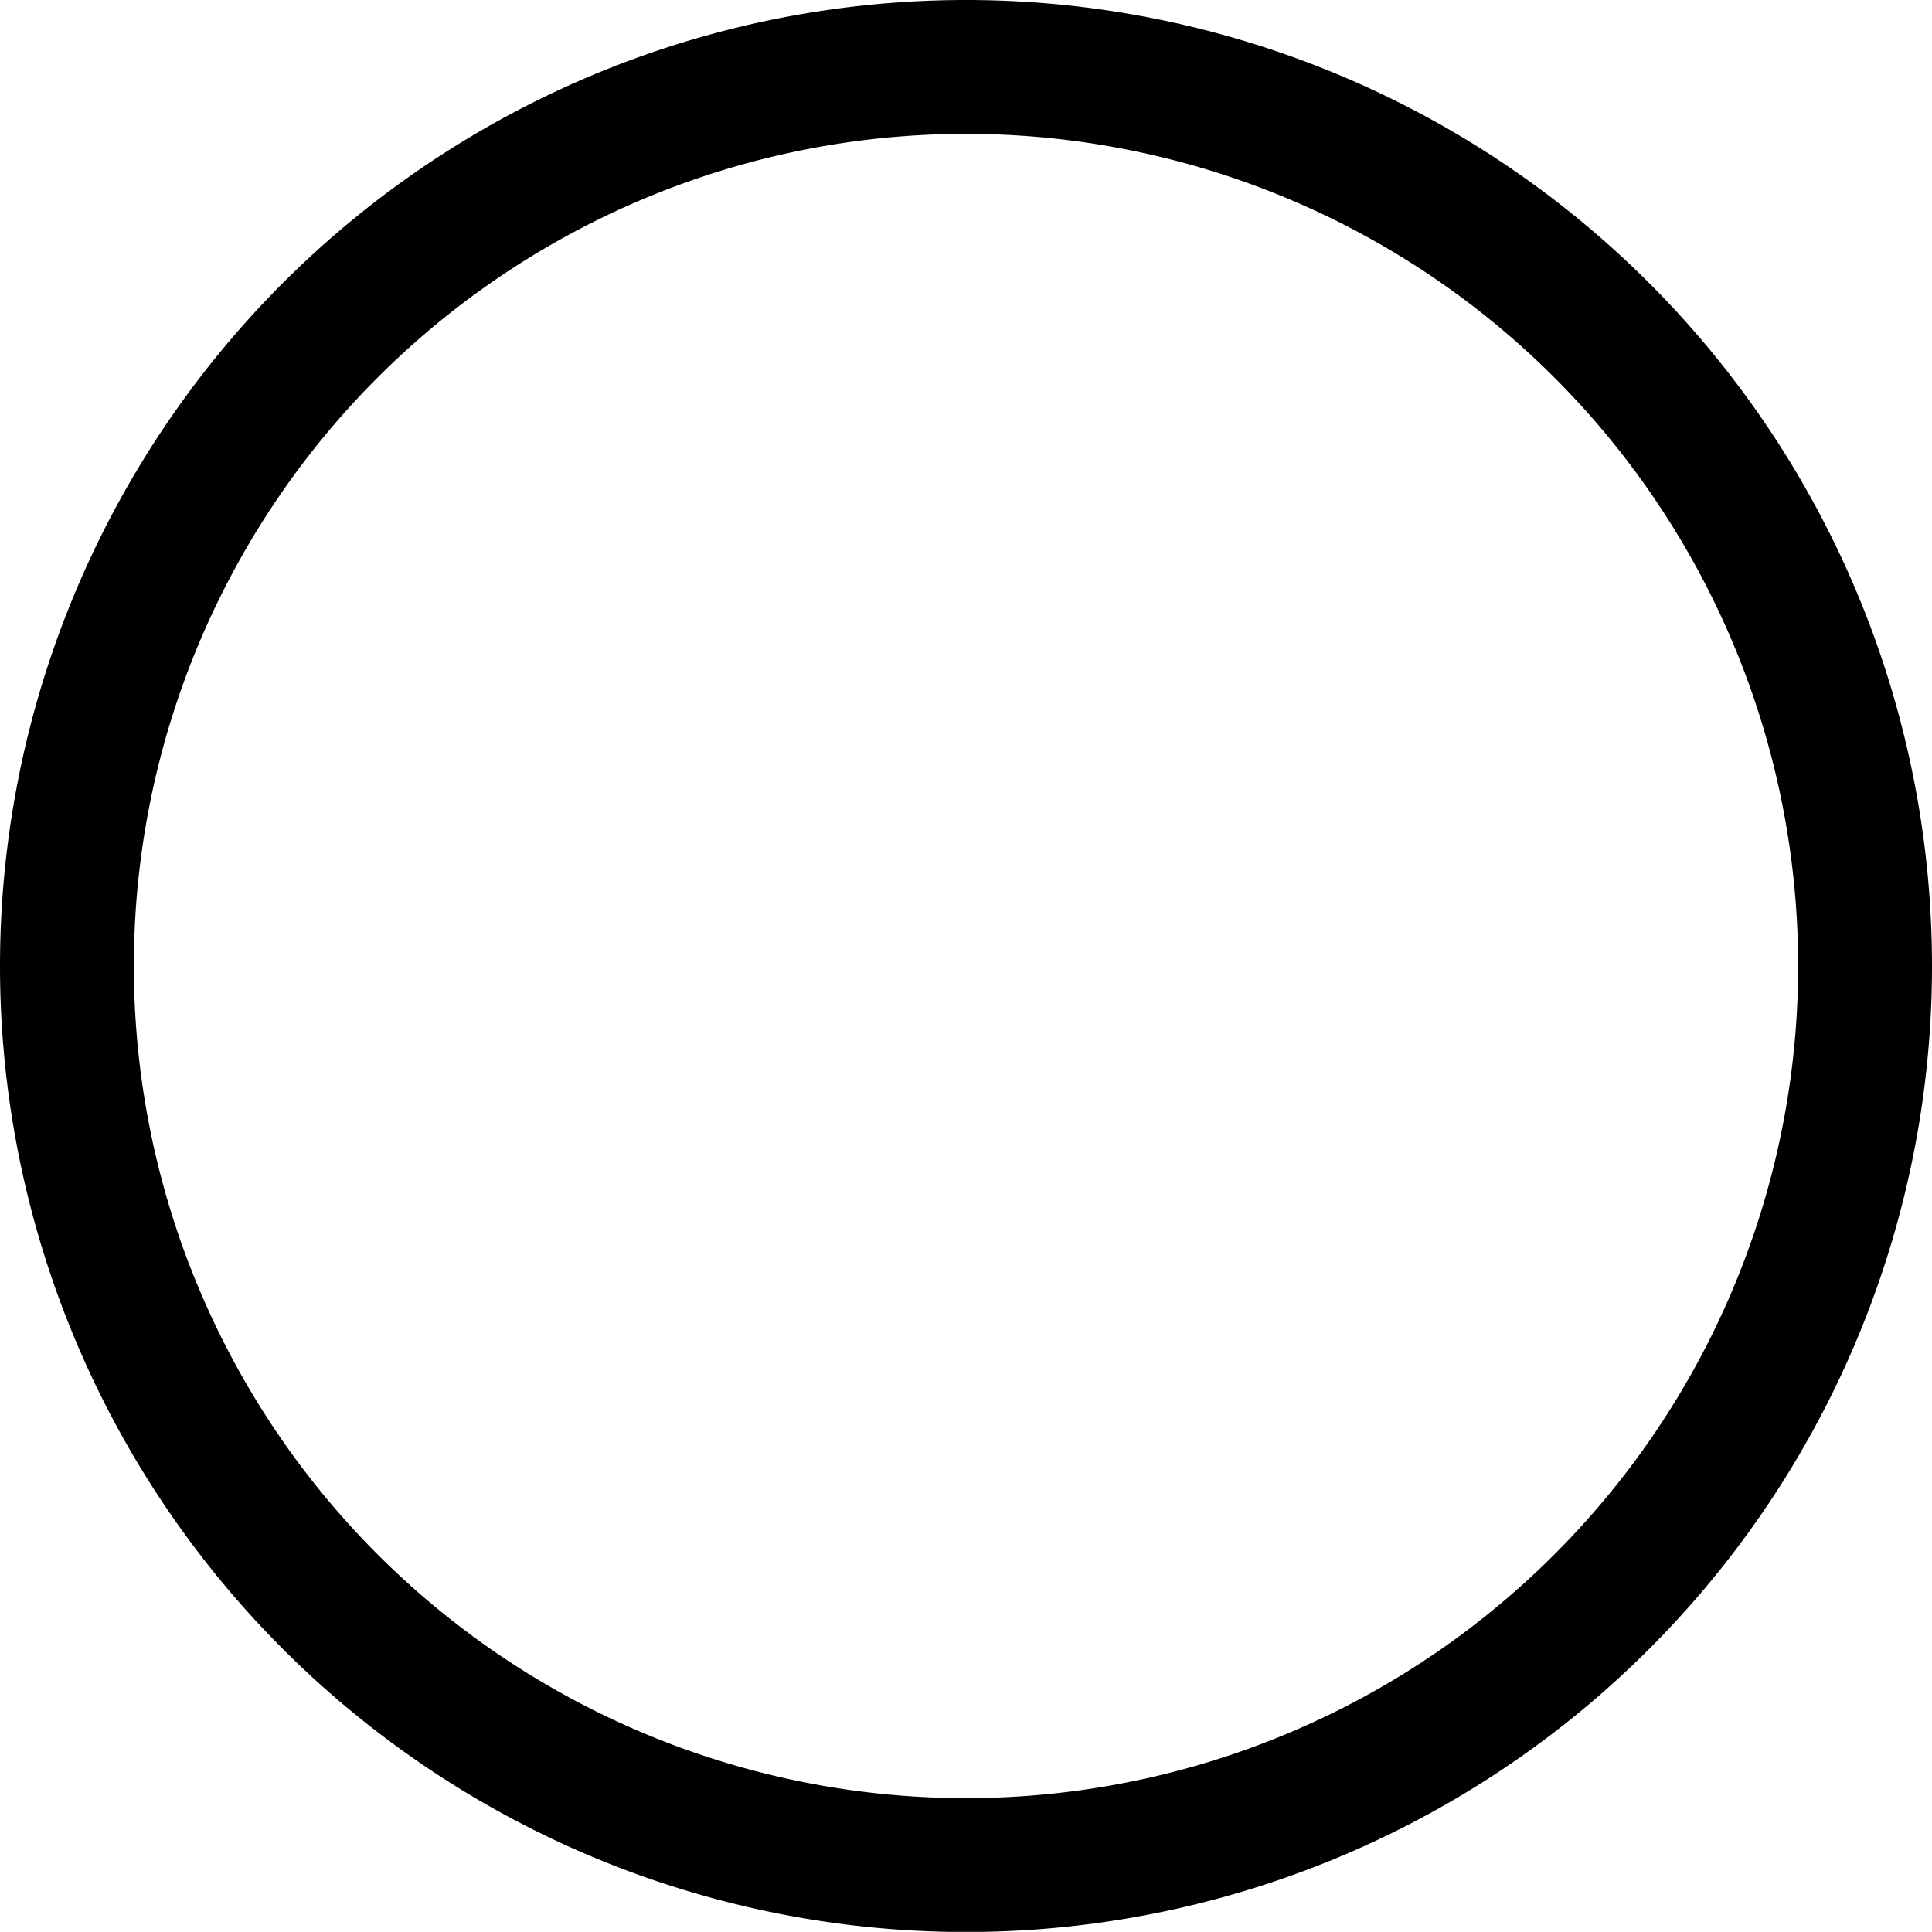 <?xml version="1.0" encoding="UTF-8" standalone="no"?>
<svg
   viewBox="0 0 1078.166 1078.093"
   width="1078.166"
   height="1078.093"
   version="1.1"
   id="svg27"
   xmlns="http://www.w3.org/2000/svg"
   xmlns:svg="http://www.w3.org/2000/svg">
  <desc
     id="desc1">스트링아트프레임및받침대all (1).dxf - scale = 1.000000, origin = (0.000000, 0.000000), method = manual</desc>
  <defs
     id="defs4" />
  <g
     id="g27"
     transform="translate(142.232,-22.176)">
    <path
       id="path5"
       style="fill:#000000;stroke:#000000"
       d="m 356.602,24.184 a 538.583,538.583 0 0 0 -498.334,537.076 538.583,538.583 0 0 0 1077.166,0 A 538.583,538.583 0 0 0 356.602,24.184 Z m 5.508,73.494 a 464.882,464.882 0 0 1 499.623,463.582 464.882,464.882 0 0 1 -929.764,0 464.882,464.882 0 0 1 430.141,-463.582 z" />
  </g>
</svg>
